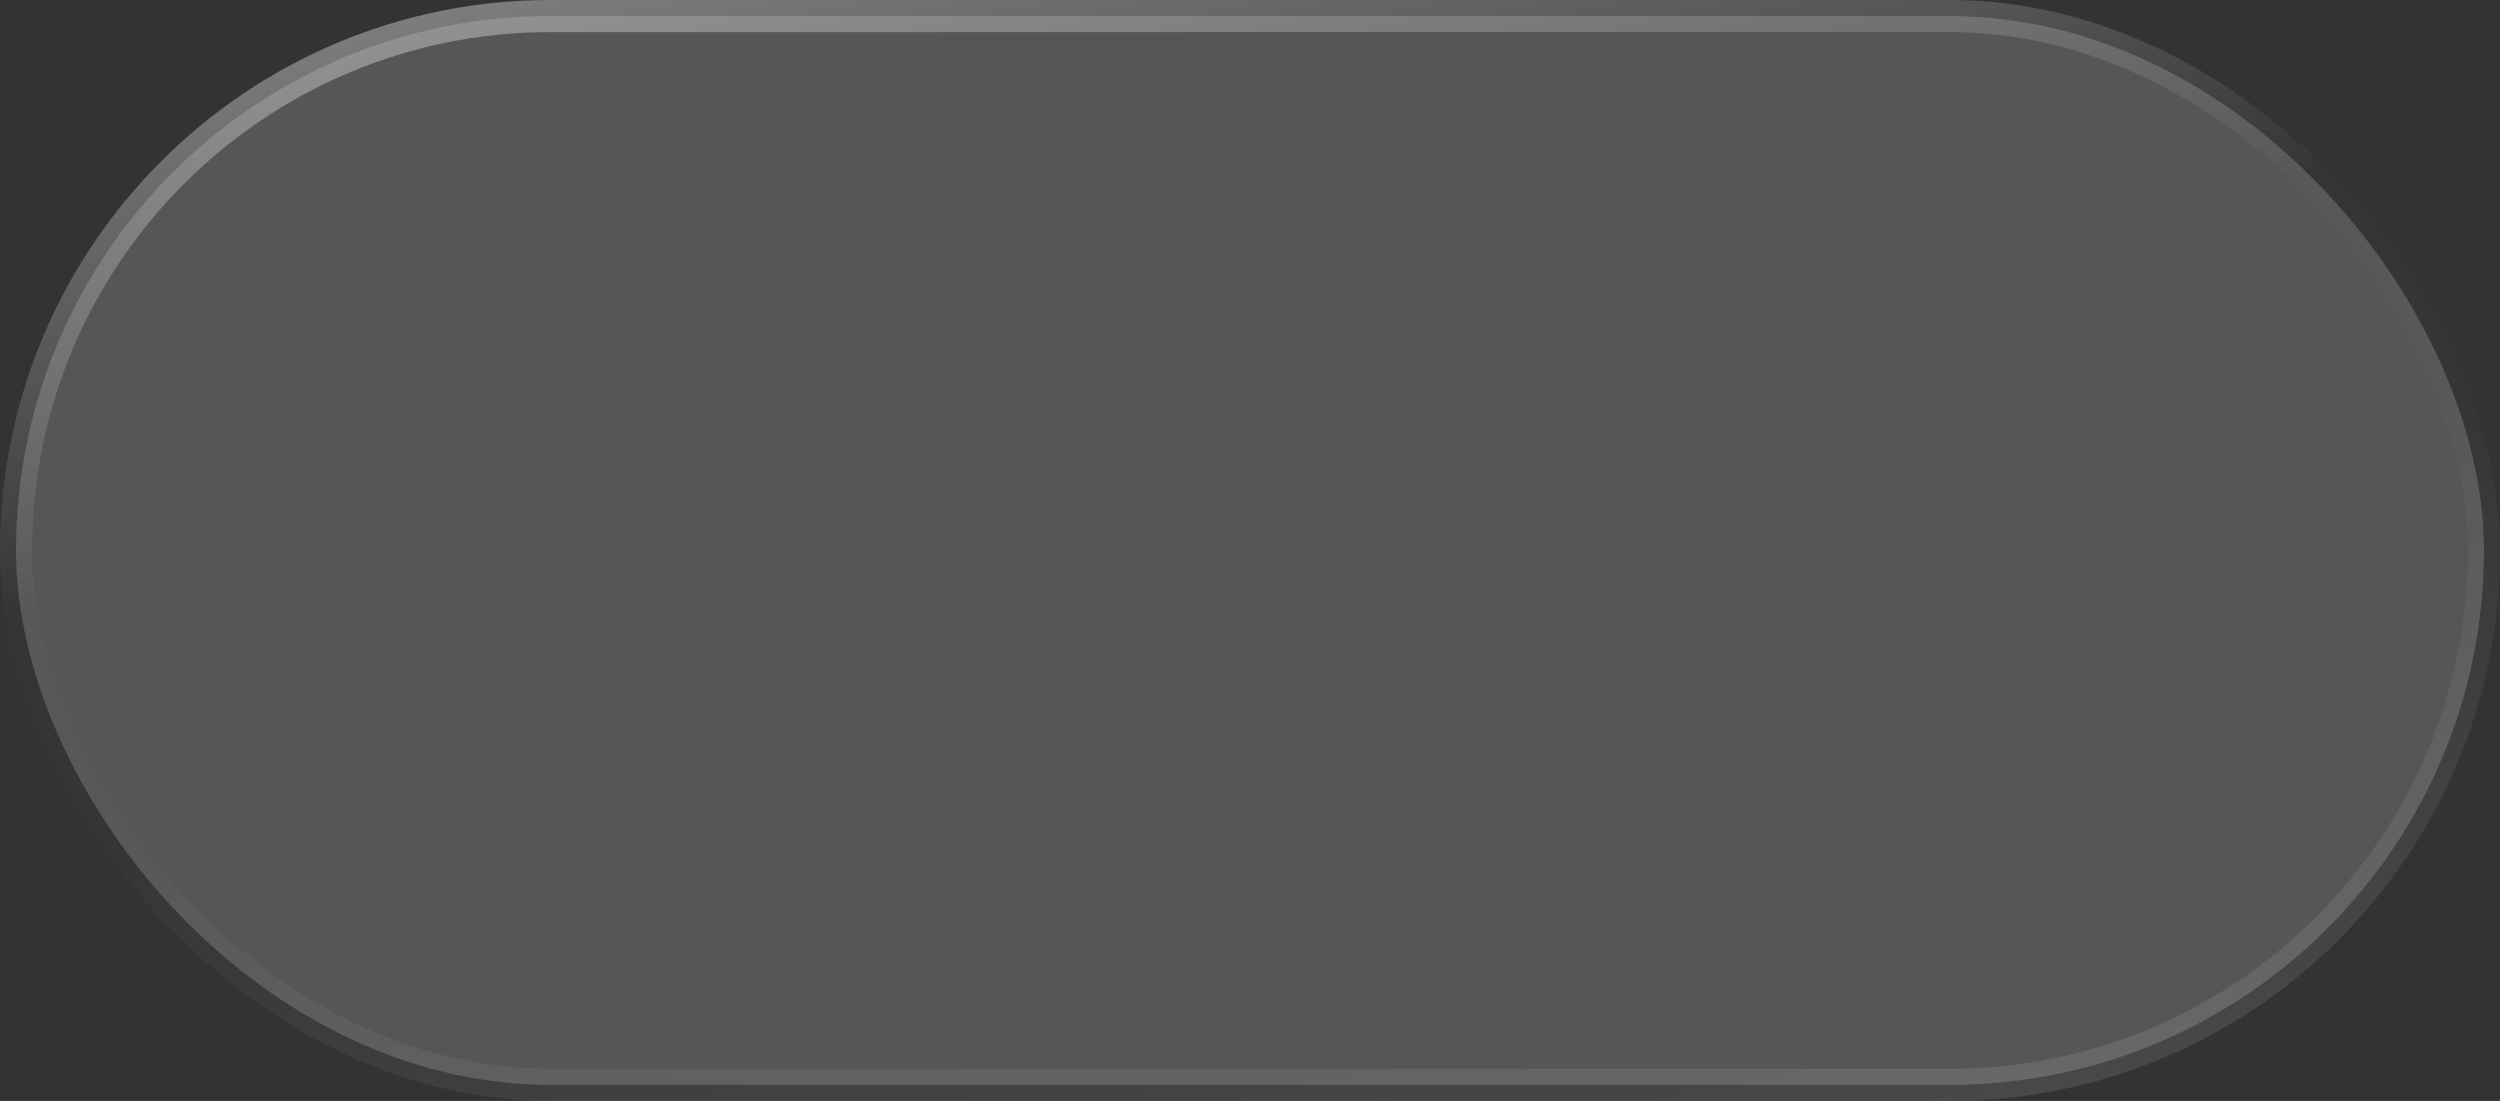 <svg width="109" height="48" viewBox="0 0 109 48" fill="none" xmlns="http://www.w3.org/2000/svg">
<rect x="0" y="0" width="109" height="48" fill="#333333" stroke="none"/>
<rect x="0.7" y="0.7" width="107.6" height="46.6" rx="23.3" fill="#7D7A7A" fill-opacity="0.5" style="mix-blend-mode:luminosity"/>
<rect x="0.7" y="0.7" width="107.6" height="46.6" rx="23.3" stroke="url(#paint0_linear_1061_5300)" stroke-width="1.4"/>
<defs>
<linearGradient id="paint0_linear_1061_5300" x1="7.636" y1="-1.06425e-05" x2="19.184" y2="60.373" gradientUnits="userSpaceOnUse">
<stop stop-color="white" stop-opacity="0.4"/>
<stop offset="0.406" stop-color="white" stop-opacity="0.01"/>
<stop offset="0.574" stop-color="white" stop-opacity="0.01"/>
<stop offset="1" stop-color="white" stop-opacity="0.1"/>
</linearGradient>
</defs>
</svg>
